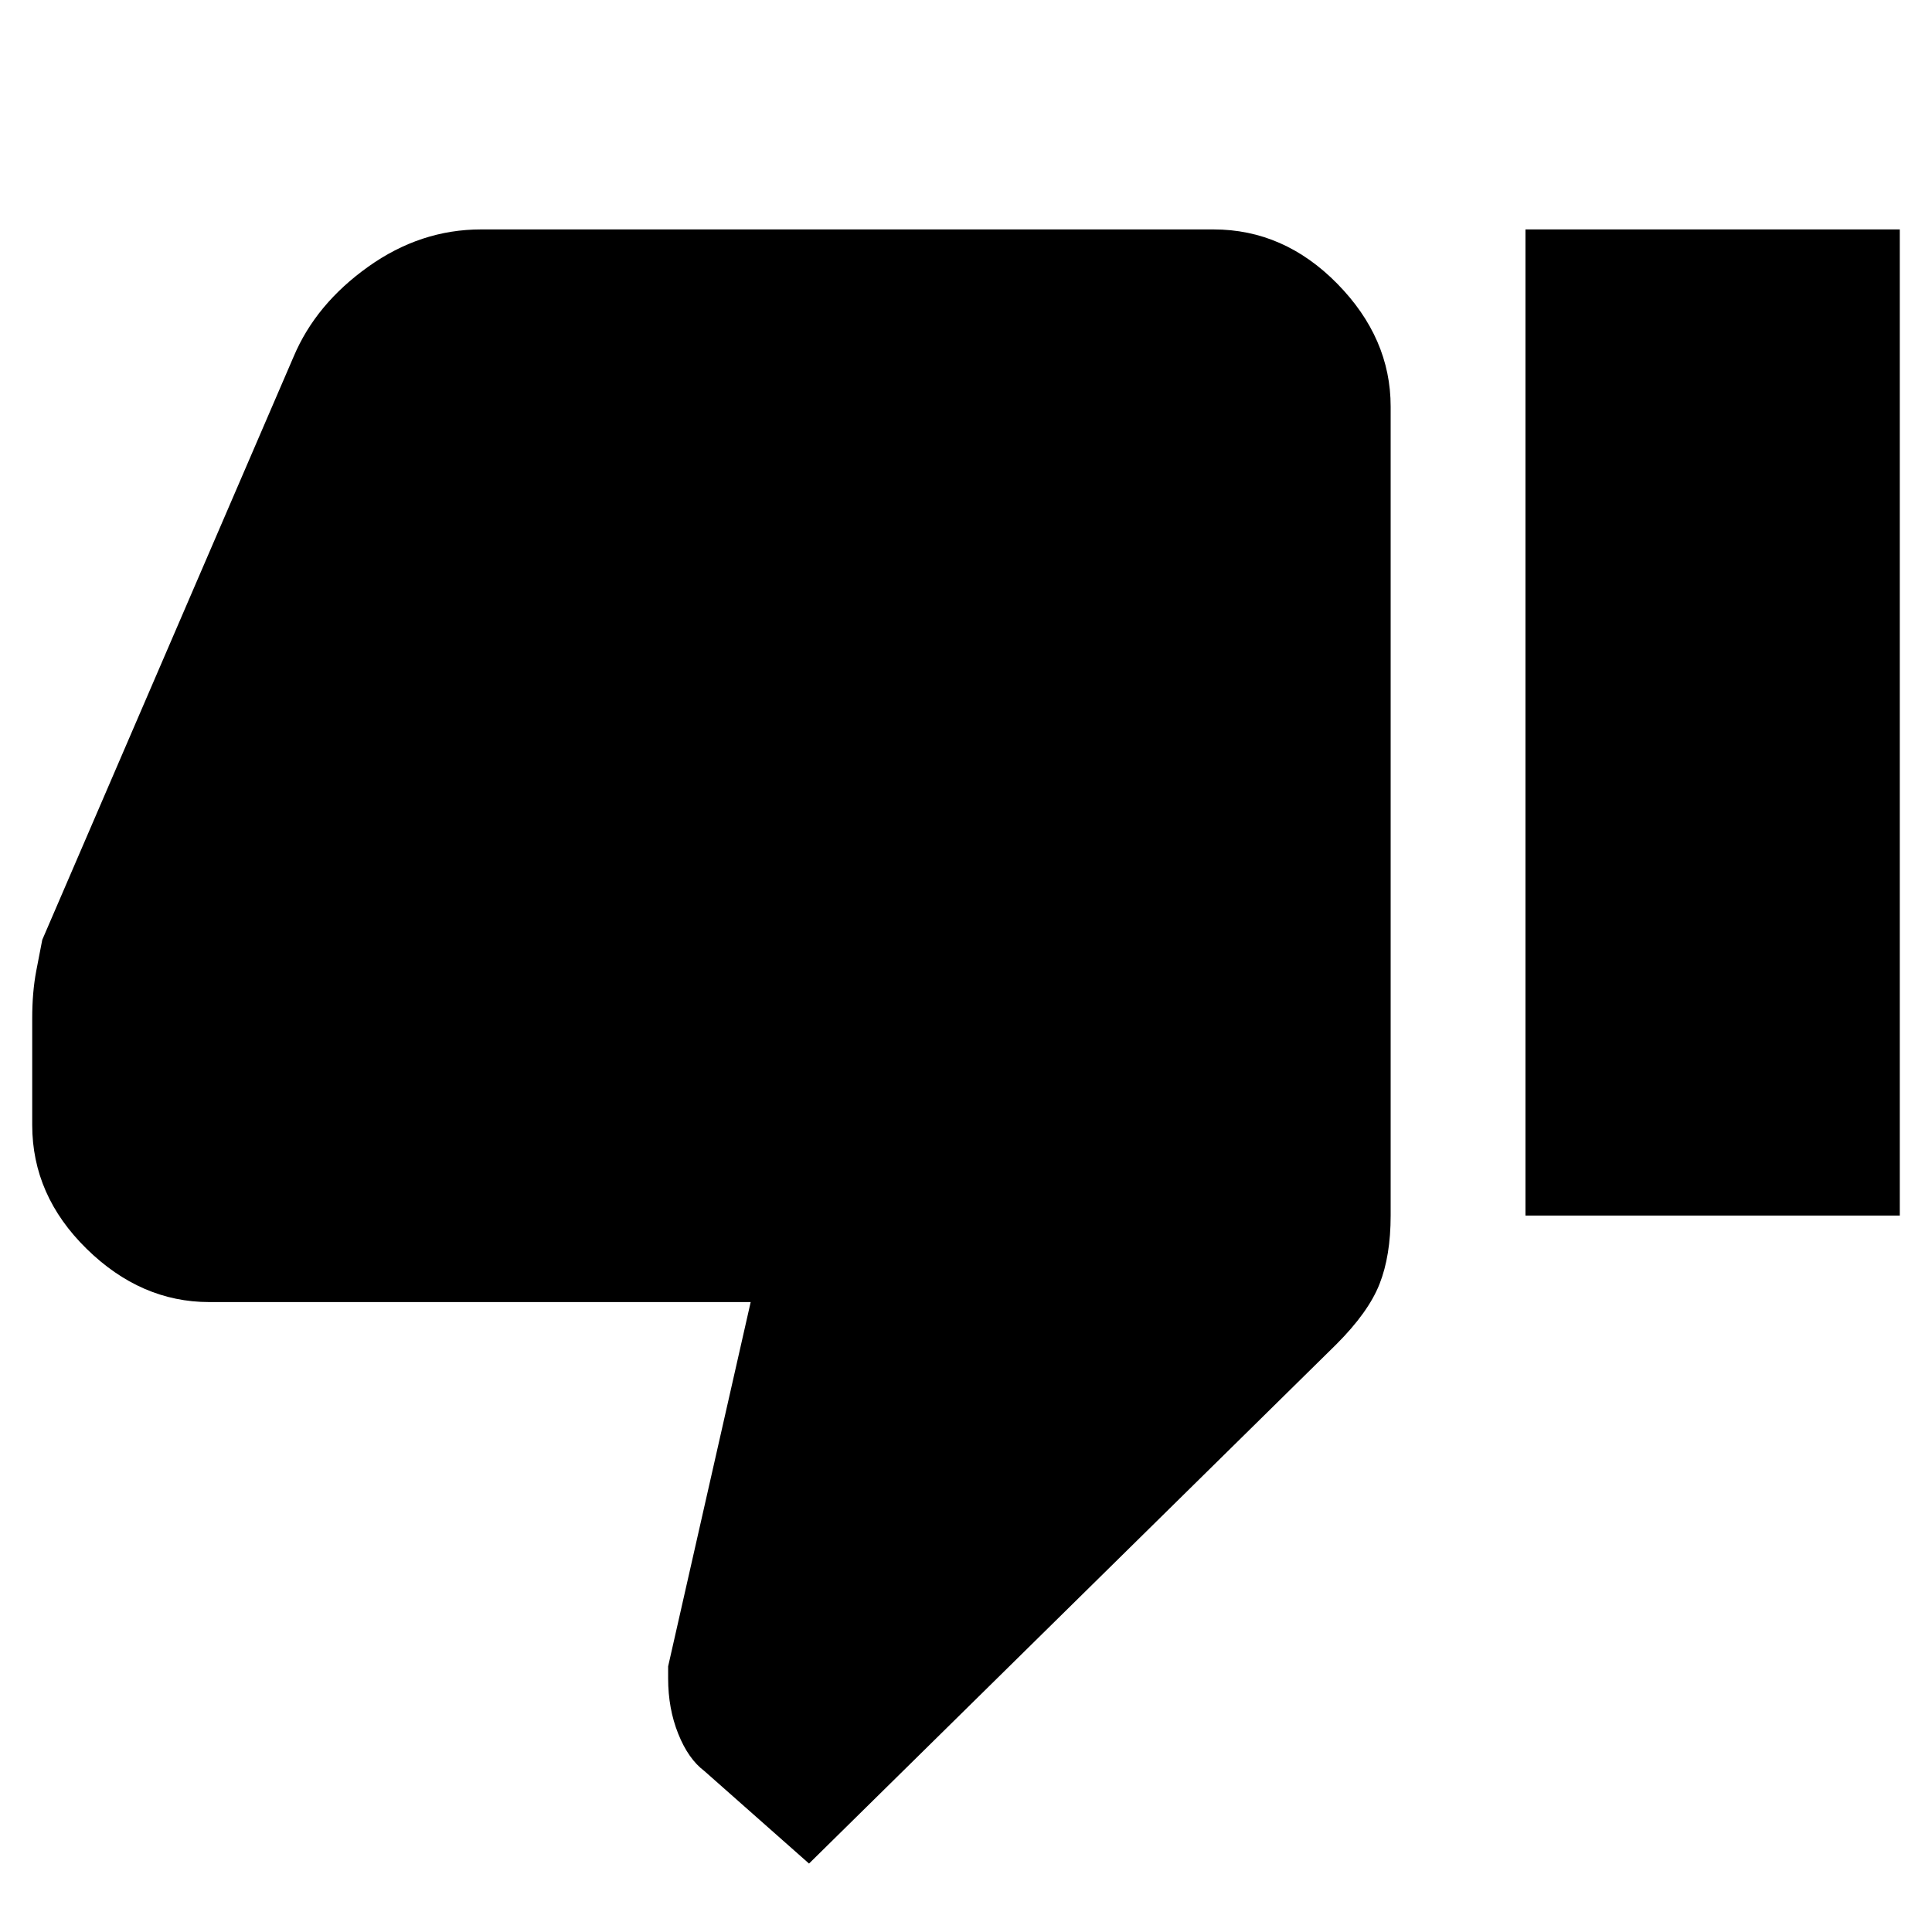 <svg xmlns="http://www.w3.org/2000/svg" height="40" width="40"><path d="M16.75 38.583 14.583 36.667Q14.25 36.417 14.042 35.896Q13.833 35.375 13.833 34.75V34.5L15.542 26.958H4.333Q2.917 26.958 1.792 25.854Q0.667 24.75 0.667 23.292V21.083Q0.667 20.542 0.75 20.104Q0.833 19.667 0.875 19.458L6.083 7.375Q6.542 6.292 7.625 5.521Q8.708 4.75 9.958 4.75H25.125Q26.583 4.75 27.688 5.875Q28.792 7 28.792 8.417V25.167Q28.792 26 28.562 26.583Q28.333 27.167 27.667 27.833ZM31.583 25.167H39.333V4.75H31.583Z"/></svg>